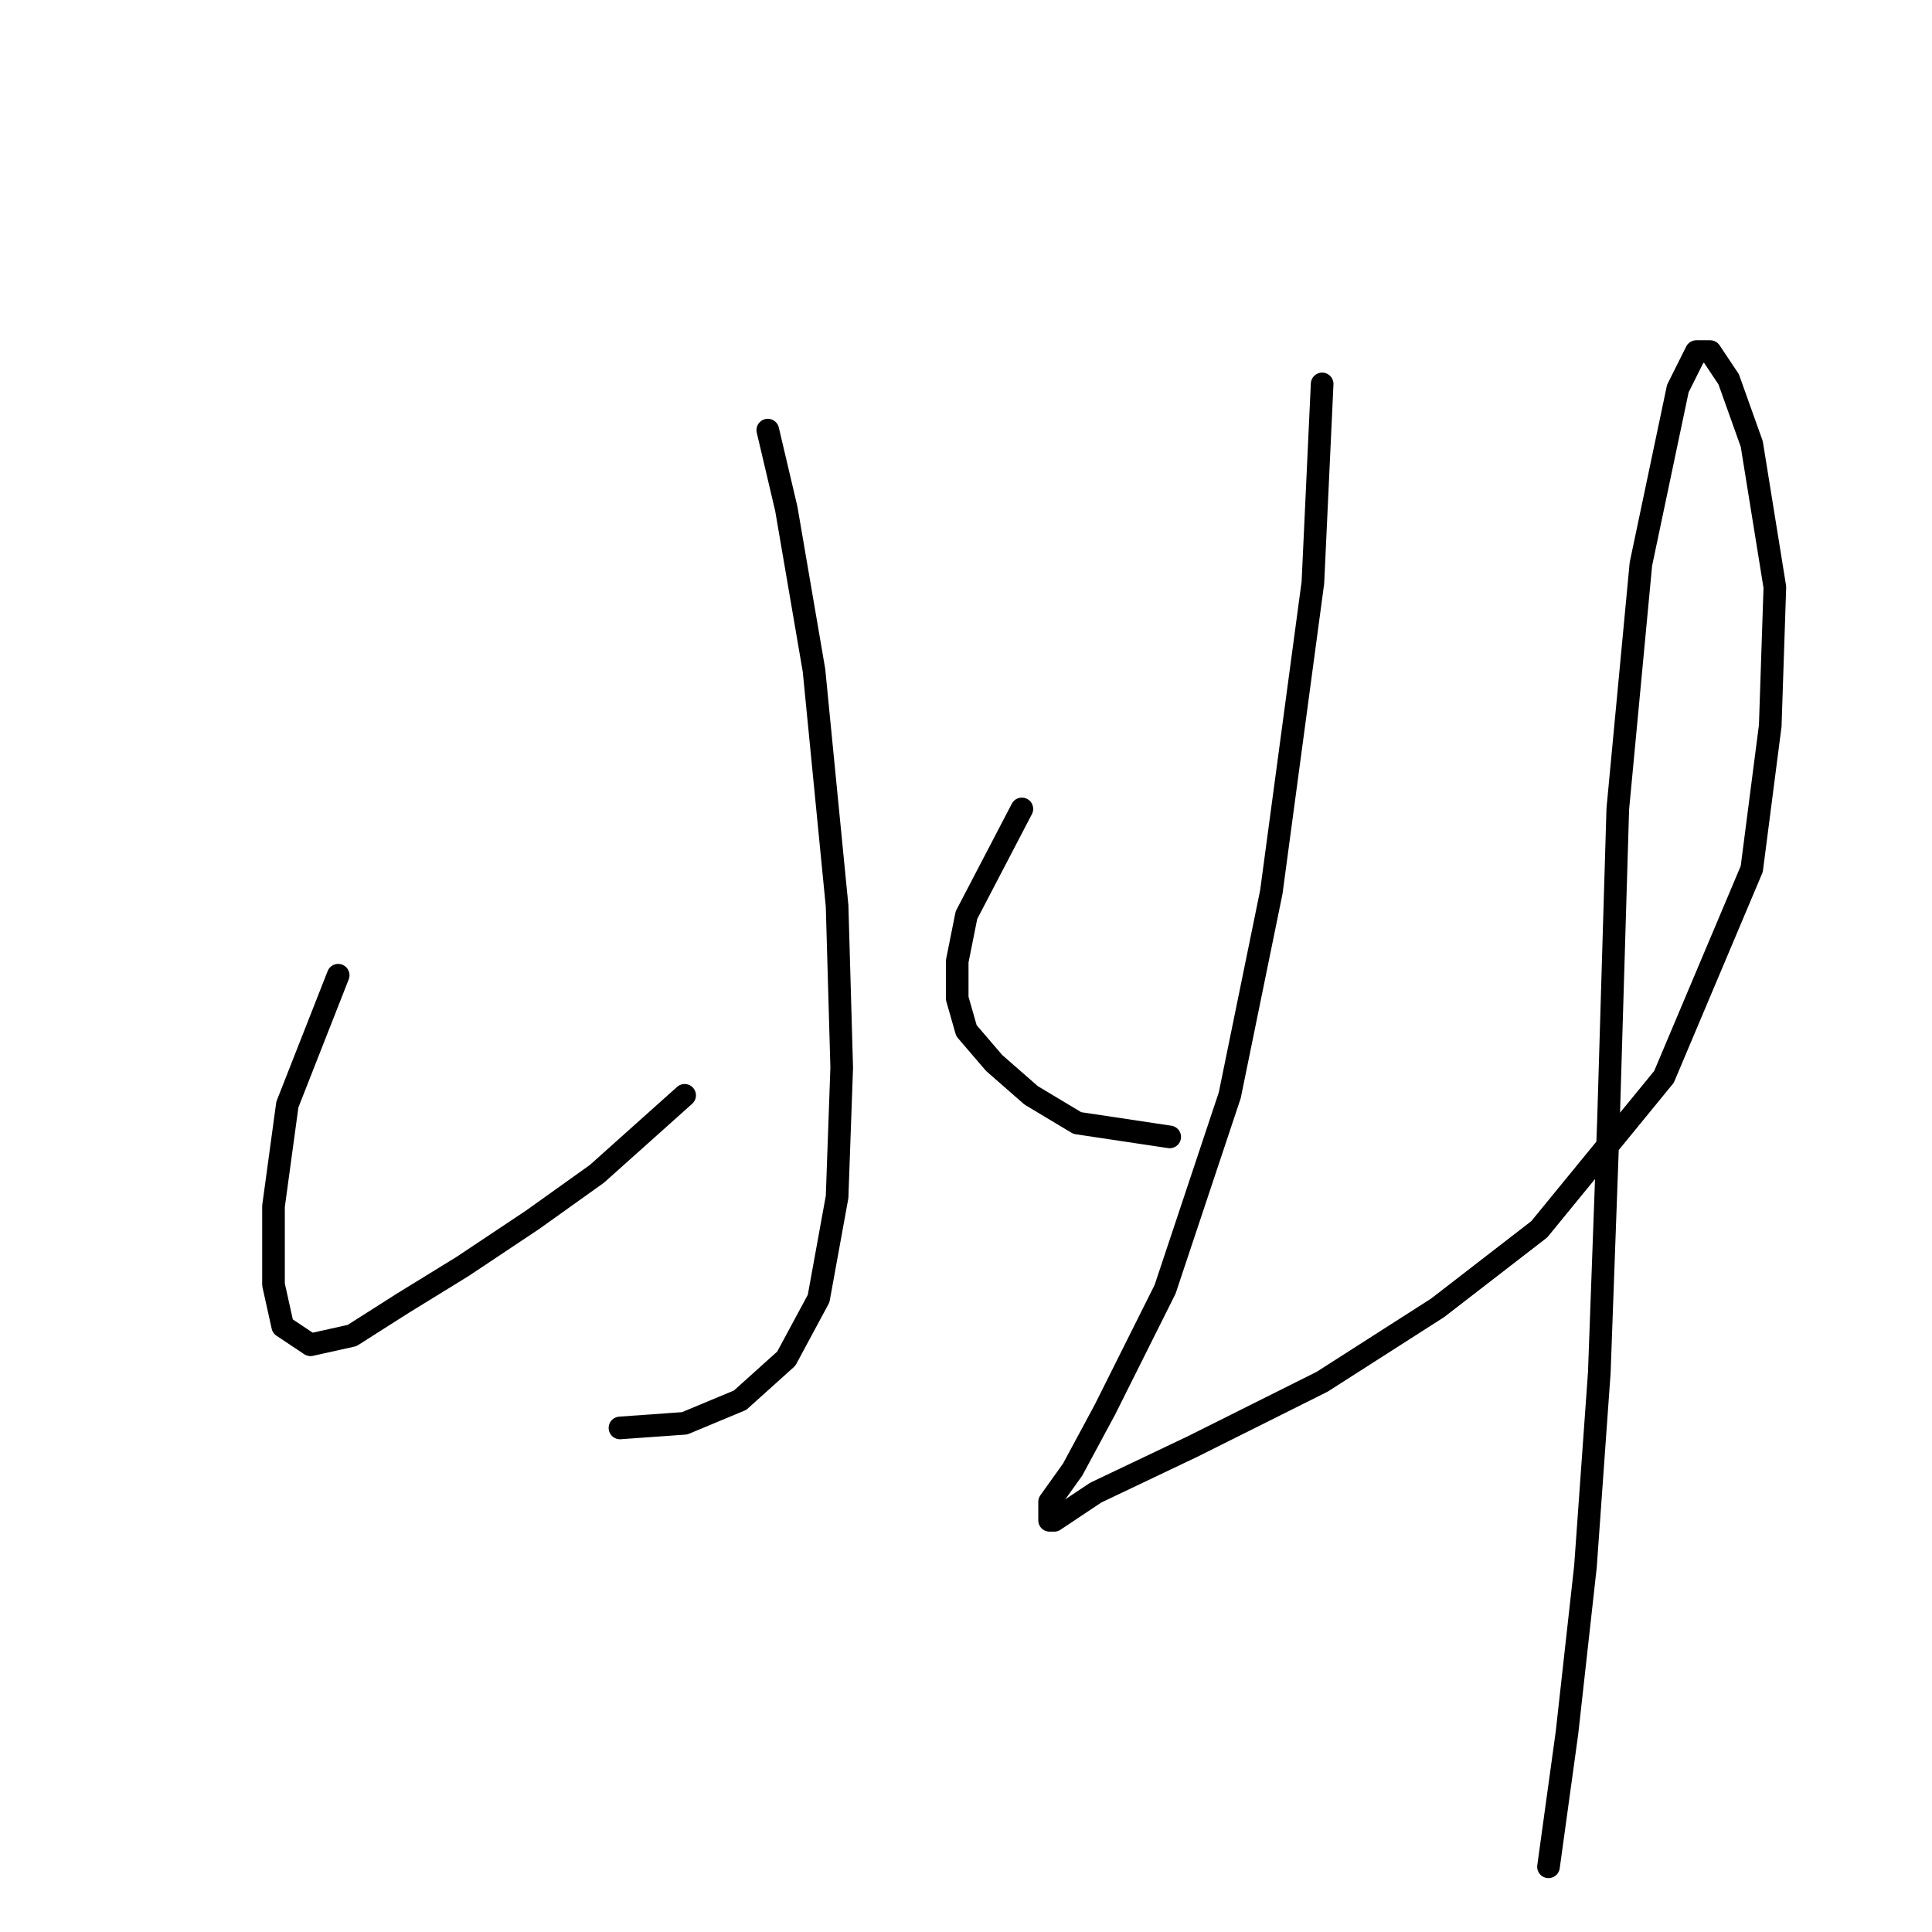 <?xml version="1.0" standalone="no"?>
    <svg width="256" height="256" xmlns="http://www.w3.org/2000/svg" version="1.1">
    <polyline stroke="black" stroke-width="3" stroke-linecap="round" fill="transparent" stroke-linejoin="round" points="101.737 56.992 104.186 67.398 107.858 88.822 110.919 120.04 111.531 141.464 110.919 158.603 108.47 172.07 104.186 180.027 98.064 185.536 90.719 188.597 82.149 189.209 82.149 189.209 " />
        <polyline stroke="black" stroke-width="3" stroke-linecap="round" fill="transparent" stroke-linejoin="round" points="44.811 129.222 38.077 146.361 36.241 159.827 36.241 170.233 37.465 175.742 41.138 178.191 46.647 176.966 53.38 172.682 61.338 167.785 70.519 161.664 79.089 155.543 90.719 145.137 90.719 145.137 " />
        <polyline stroke="black" stroke-width="3" stroke-linecap="round" fill="transparent" stroke-linejoin="round" points="135.403 107.186 128.058 121.264 126.834 127.385 126.834 132.282 128.058 136.567 131.731 140.852 136.628 145.137 142.749 148.809 154.991 150.646 154.991 150.646 " />
        <polyline stroke="black" stroke-width="3" stroke-linecap="round" fill="transparent" stroke-linejoin="round" points="175.191 50.871 173.966 77.192 168.457 118.204 162.948 145.137 154.379 170.845 146.421 186.76 142.137 194.718 139.076 199.003 139.076 201.451 139.688 201.451 145.197 197.778 158.052 191.657 175.191 183.088 190.494 173.294 203.96 162.888 220.487 142.688 232.117 115.143 234.566 96.168 235.178 77.804 232.117 58.829 229.057 50.259 226.608 46.586 224.772 46.586 222.323 51.483 217.427 74.744 214.366 107.186 213.142 148.197 211.917 181.863 210.081 207.572 207.633 229.608 205.184 247.359 205.184 247.359 " />
        </svg>